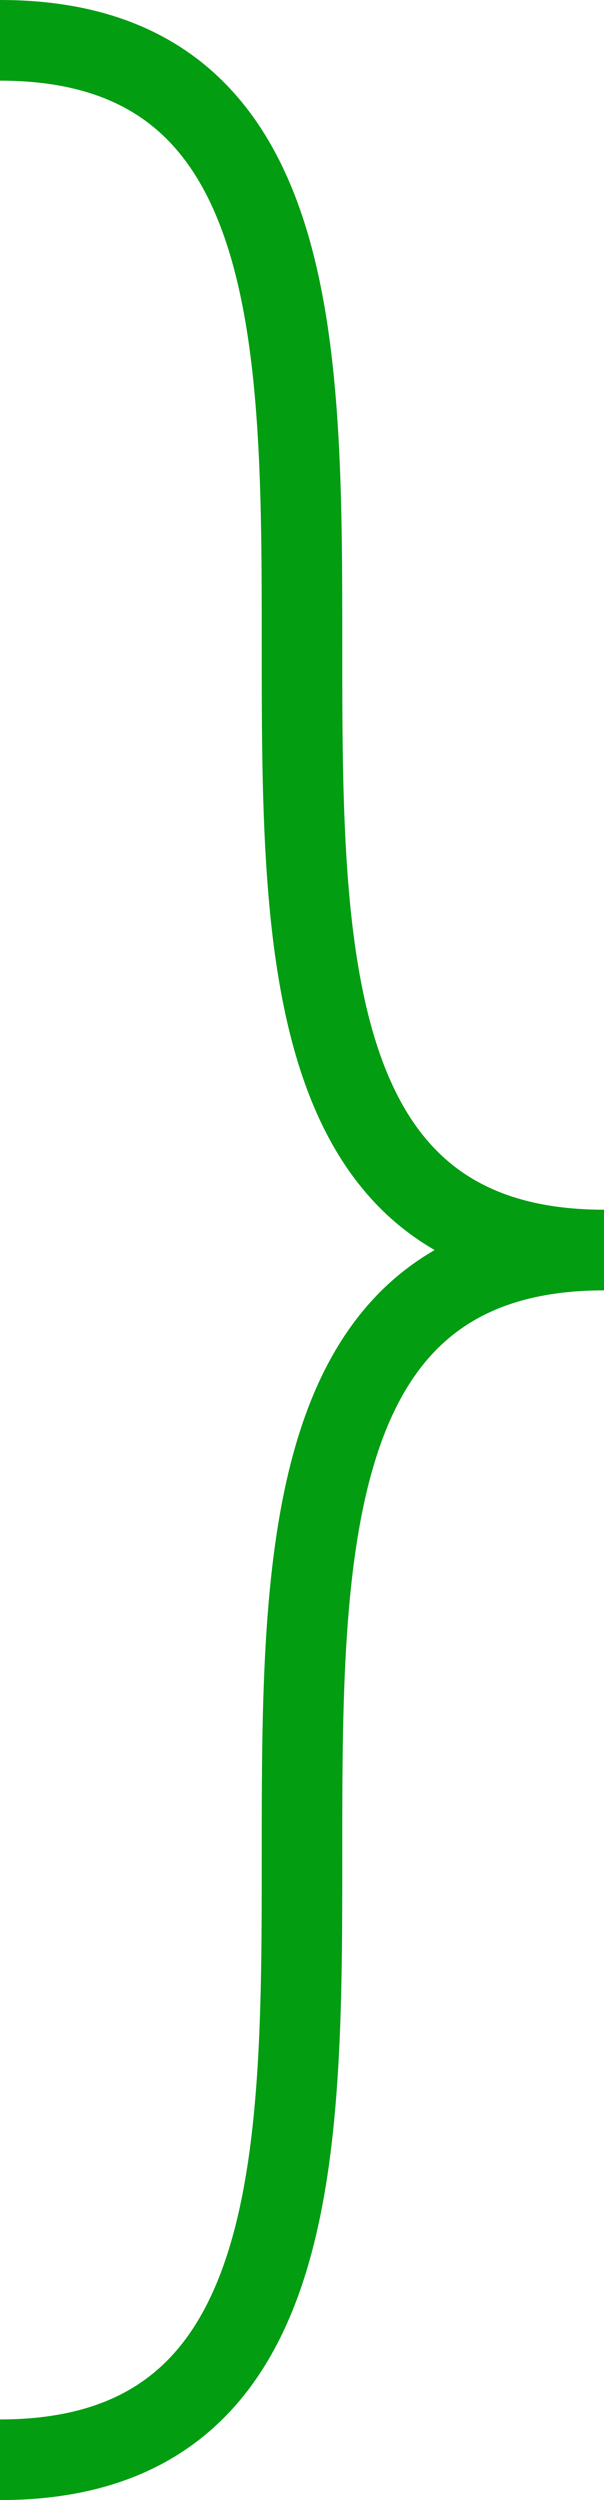 ﻿<?xml version="1.0" encoding="utf-8"?>
<svg version="1.1" xmlns:xlink="http://www.w3.org/1999/xlink" width="15px" height="62px" xmlns="http://www.w3.org/2000/svg">
  <g transform="matrix(1 0 0 1 -512 -1912 )">
    <path d="M 512 1913  C 527 1913  512 1943  527 1943  M 527 1943  C 512 1943  527 1973  512 1973  " stroke-width="2" stroke="#039d12" fill="none" />
  </g>
</svg>